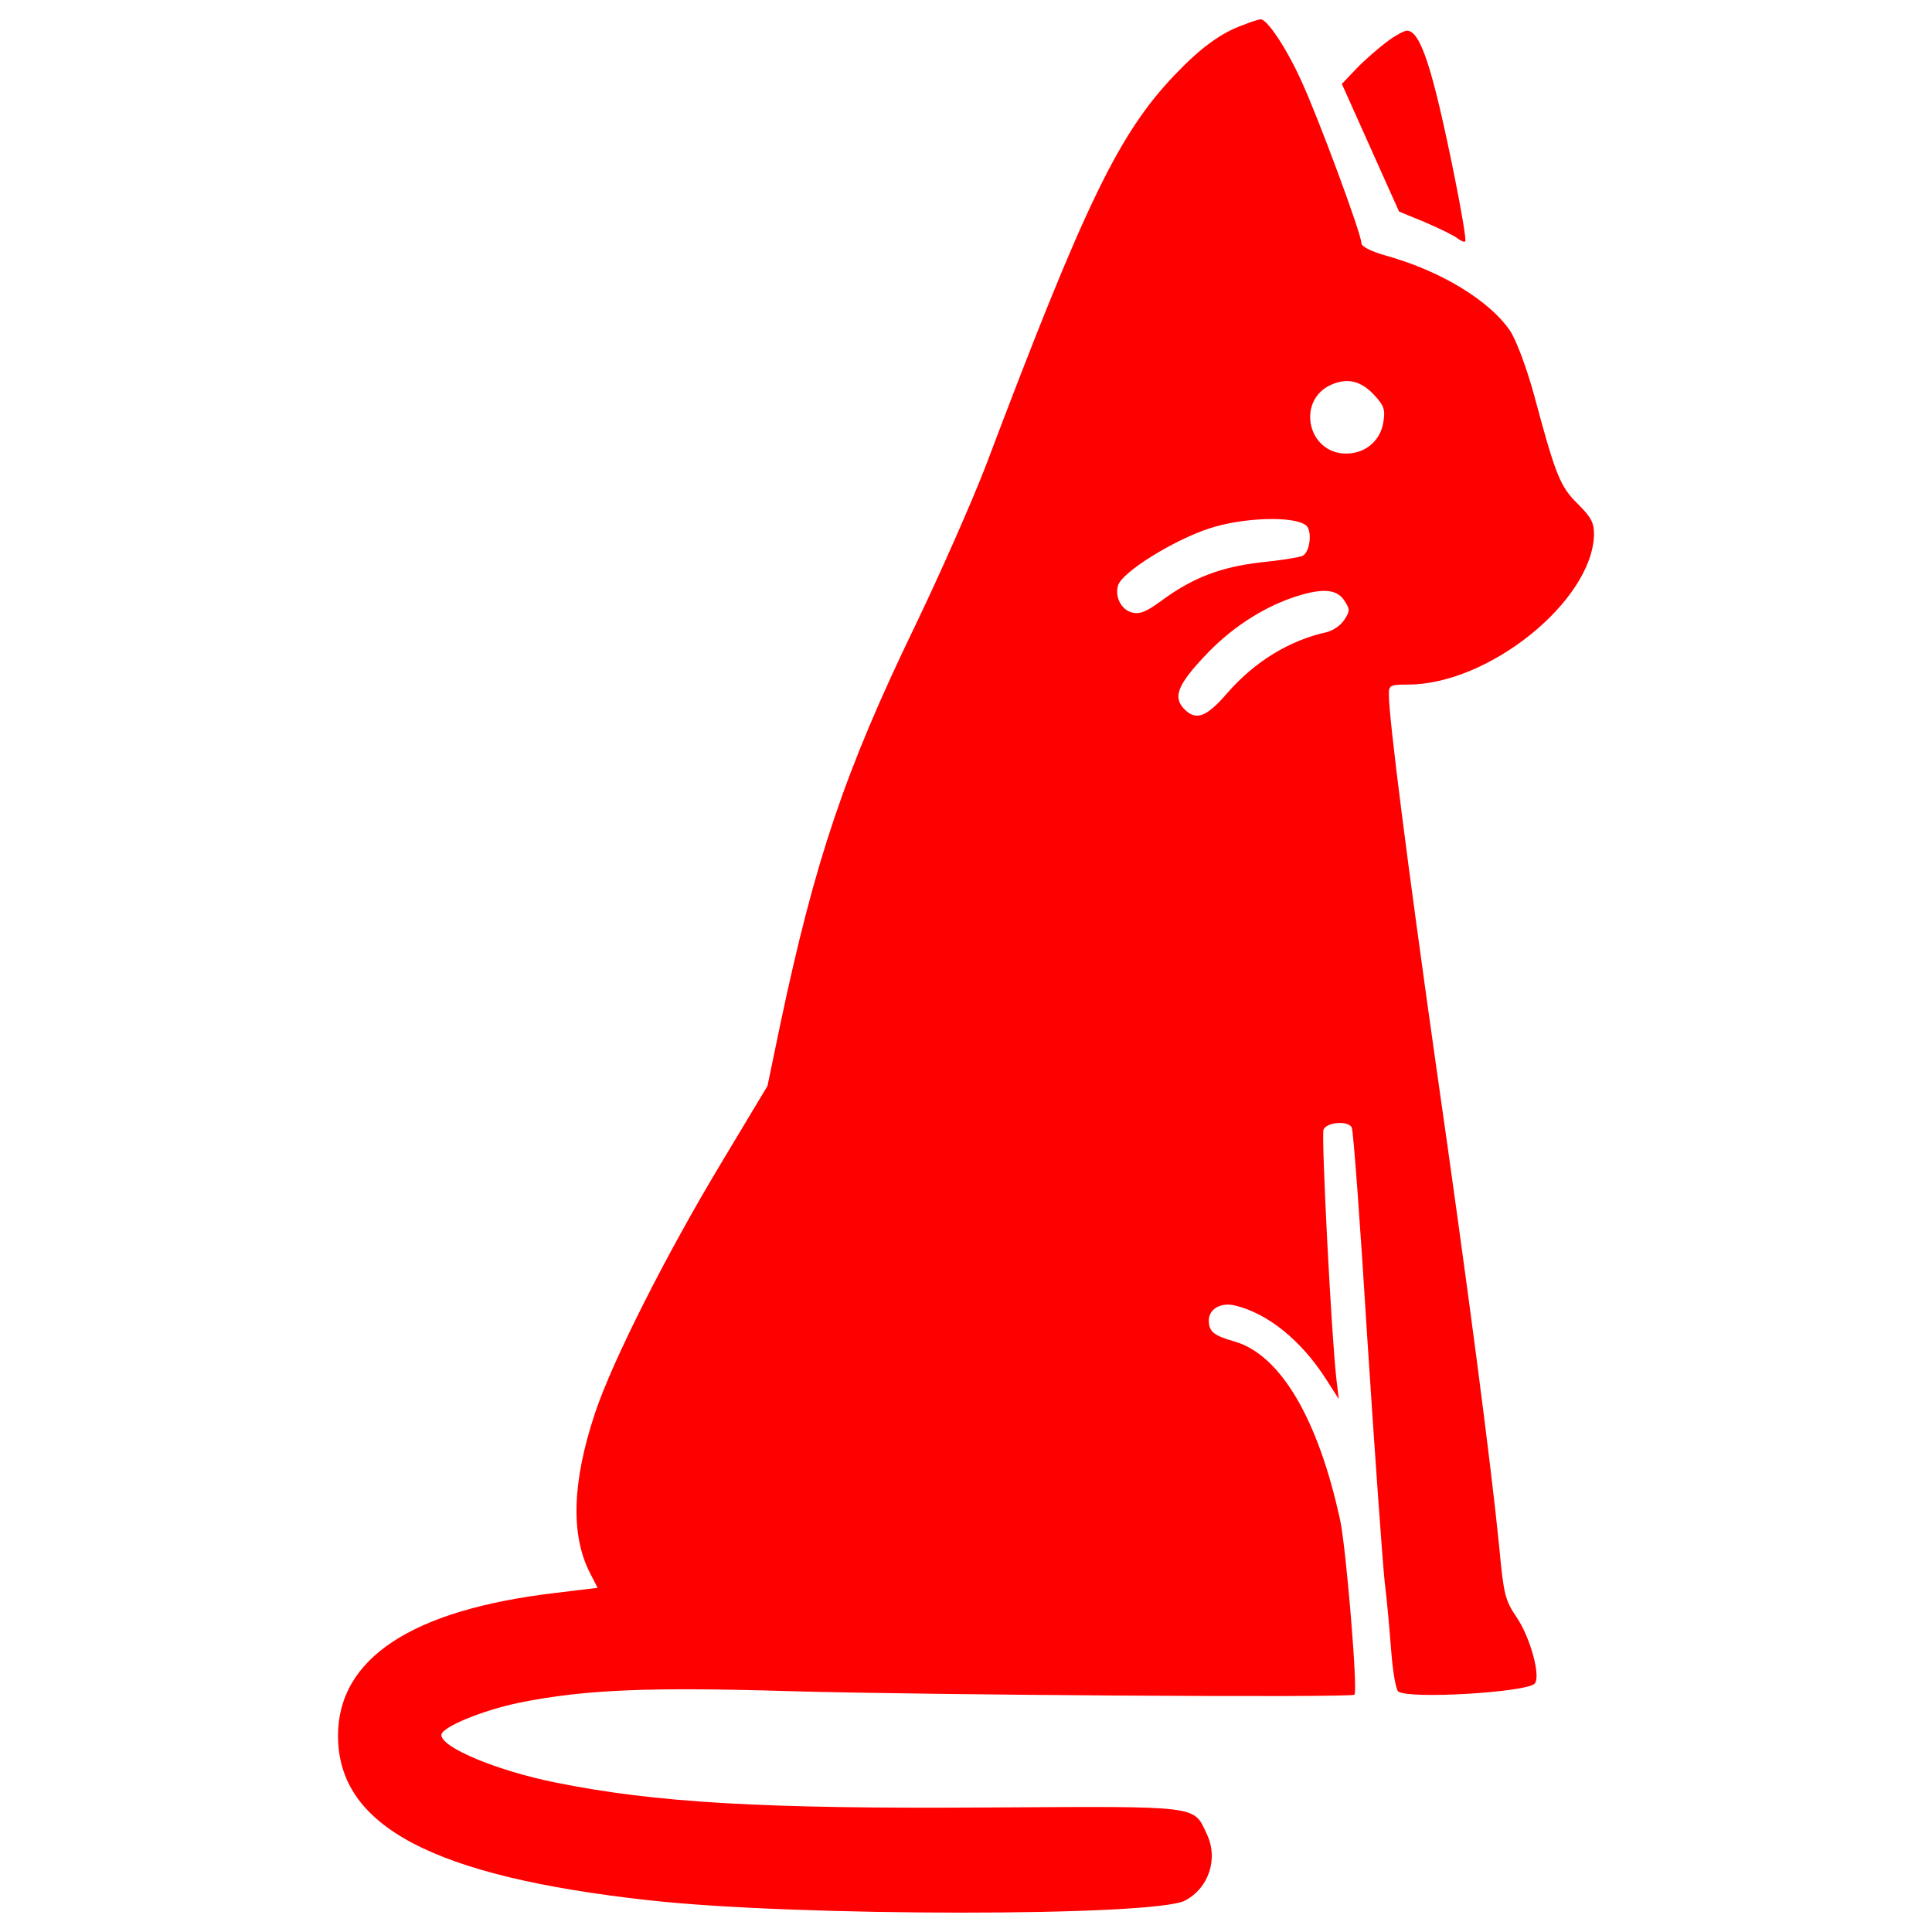 <?xml version="1.0" encoding="utf-8"?>
<!-- Svg Vector Icons : http://www.onlinewebfonts.com/icon -->
<!DOCTYPE svg PUBLIC "-//W3C//DTD SVG 1.1//EN" "http://www.w3.org/Graphics/SVG/1.1/DTD/svg11.dtd">
<svg version="1.1" xmlns="http://www.w3.org/2000/svg" xmlns:xlink="http://www.w3.org/1999/xlink" x="0px" y="0px" viewBox="0 0 1000 1000" enable-background="new 0 0 1000 1000" xml:space="preserve">
<g><g transform="translate(0,511) scale(0.1,-0.1)"><path fill="red" d="M6436.9,4981.6c-119.6-42.6-222.9-119.6-354.6-257.4c-291.8-304-468.2-670.8-978.9-2022.5c-70.9-184.4-235.1-557.3-366.8-830.9c-364.8-753.9-518.8-1216-697.1-2059l-66.9-322.2l-237.1-395.2c-285.8-474.2-567.5-1031.5-656.6-1301.1c-117.5-354.7-125.7-626.2-26.3-822.8l40.5-79l-216.8-26.3c-743.8-87.1-1126.8-338.4-1126.8-739.7c0-468.1,490.4-727.6,1609.1-851.2c757.9-85.1,2612.3-85.1,2774.4-2c123.6,64.8,174.3,216.8,113.5,344.5c-70.9,150-24.3,143.9-1124.8,137.8c-1171.4-8.1-1728.7,24.3-2249.5,129.7c-299.9,60.8-587.7,180.4-587.7,245.2c0,40.5,210.8,127.7,407.4,168.2c334.4,66.9,664.7,81.1,1398.4,58.8c719.4-20.3,2908.2-34.5,2920.3-18.2c18.2,22.3-42.6,749.8-72.9,897.8c-113.5,529-310.1,861.3-547.2,930.2c-107.4,30.4-133.8,50.7-133.8,109.4c0,58.8,62.8,95.2,135.8,77c170.2-40.5,344.5-182.4,472.2-383l64.8-101.3l-12.1,101.3c-26.4,227-79.1,1262.6-66.9,1293c14.2,38.5,125.7,48.6,145.9,12.2c8.1-10.1,44.6-504.6,81.1-1098.4c38.5-593.8,79-1155.2,89.2-1250.4c12.1-95.2,26.3-259.4,34.4-364.8c8.1-105.4,24.3-198.6,36.5-206.7c58.7-40.5,660.7-4.1,705.2,40.5c34.5,34.5-22.3,241.2-93.2,344.5c-58.8,87.1-66.9,117.5-89.2,358.7c-44.6,447.9-160.1,1331.5-328.3,2502.9C7286,632.4,7188.7,1390.4,7188.7,1516c0,46.6,6.1,50.7,99.3,50.7c417.5,0,952.5,431.7,962.6,774.2c0,62.8-12.2,89.2-83.1,160.1c-93.2,91.2-115.5,147.9-229,571.5c-38.5,137.8-89.2,273.6-121.6,324.3c-107.4,158.1-360.8,312.1-646.5,391.1c-72.9,20.3-123.6,46.6-123.6,62.8c0,48.6-227,660.7-314.1,847.1c-77,168.2-176.3,316.2-208.8,312.1C6515.9,5009.9,6477.4,4997.8,6436.9,4981.6z M7115.8,3062.3c48.6-52.7,54.7-75,44.6-135.8c-14.2-97.3-93.2-164.2-192.5-164.2c-200.6,0-259.4,275.6-77,356.7C6975.9,3155.6,7044.9,3139.4,7115.8,3062.3z M6759.1,2391.5c34.5-26.3,22.3-137.8-16.2-158.1c-16.2-8.1-115.5-24.3-218.9-34.4c-206.7-24.3-350.6-79.1-512.7-198.6c-77-56.7-111.5-70.9-152-60.8c-54.7,14.2-89.2,79-73,137.8c16.2,68.9,287.8,237.1,474.2,297.9C6434.8,2432.1,6696.3,2440.2,6759.1,2391.5z M6957.7,2002.4c30.4-46.6,30.4-54.7,0-101.3c-18.2-28.4-58.8-54.7-89.2-62.8c-194.5-42.6-372.9-152-514.8-314.1c-111.5-129.7-166.2-147.9-229-79c-52.7,58.8-26.4,123.6,109.4,267.5c129.7,139.8,291.8,247.2,456,304C6840.1,2067.3,6917.2,2063.2,6957.7,2002.4z"/><path fill="red" d="M7176.6,4892.4c-42.6-32.4-113.5-93.2-156.1-137.8l-75-79l147.9-330.3l148-330.3l137.8-56.7c75-32.4,149.9-68.9,166.2-83.1c16.2-12.2,34.4-20.3,38.5-14.2c6.1,6.1-18.3,150-52.7,322.2c-115.5,573.5-178.4,768.1-249.3,768.1C7267.8,4951.2,7219.1,4924.8,7176.6,4892.4z"/></g></g>
</svg>
